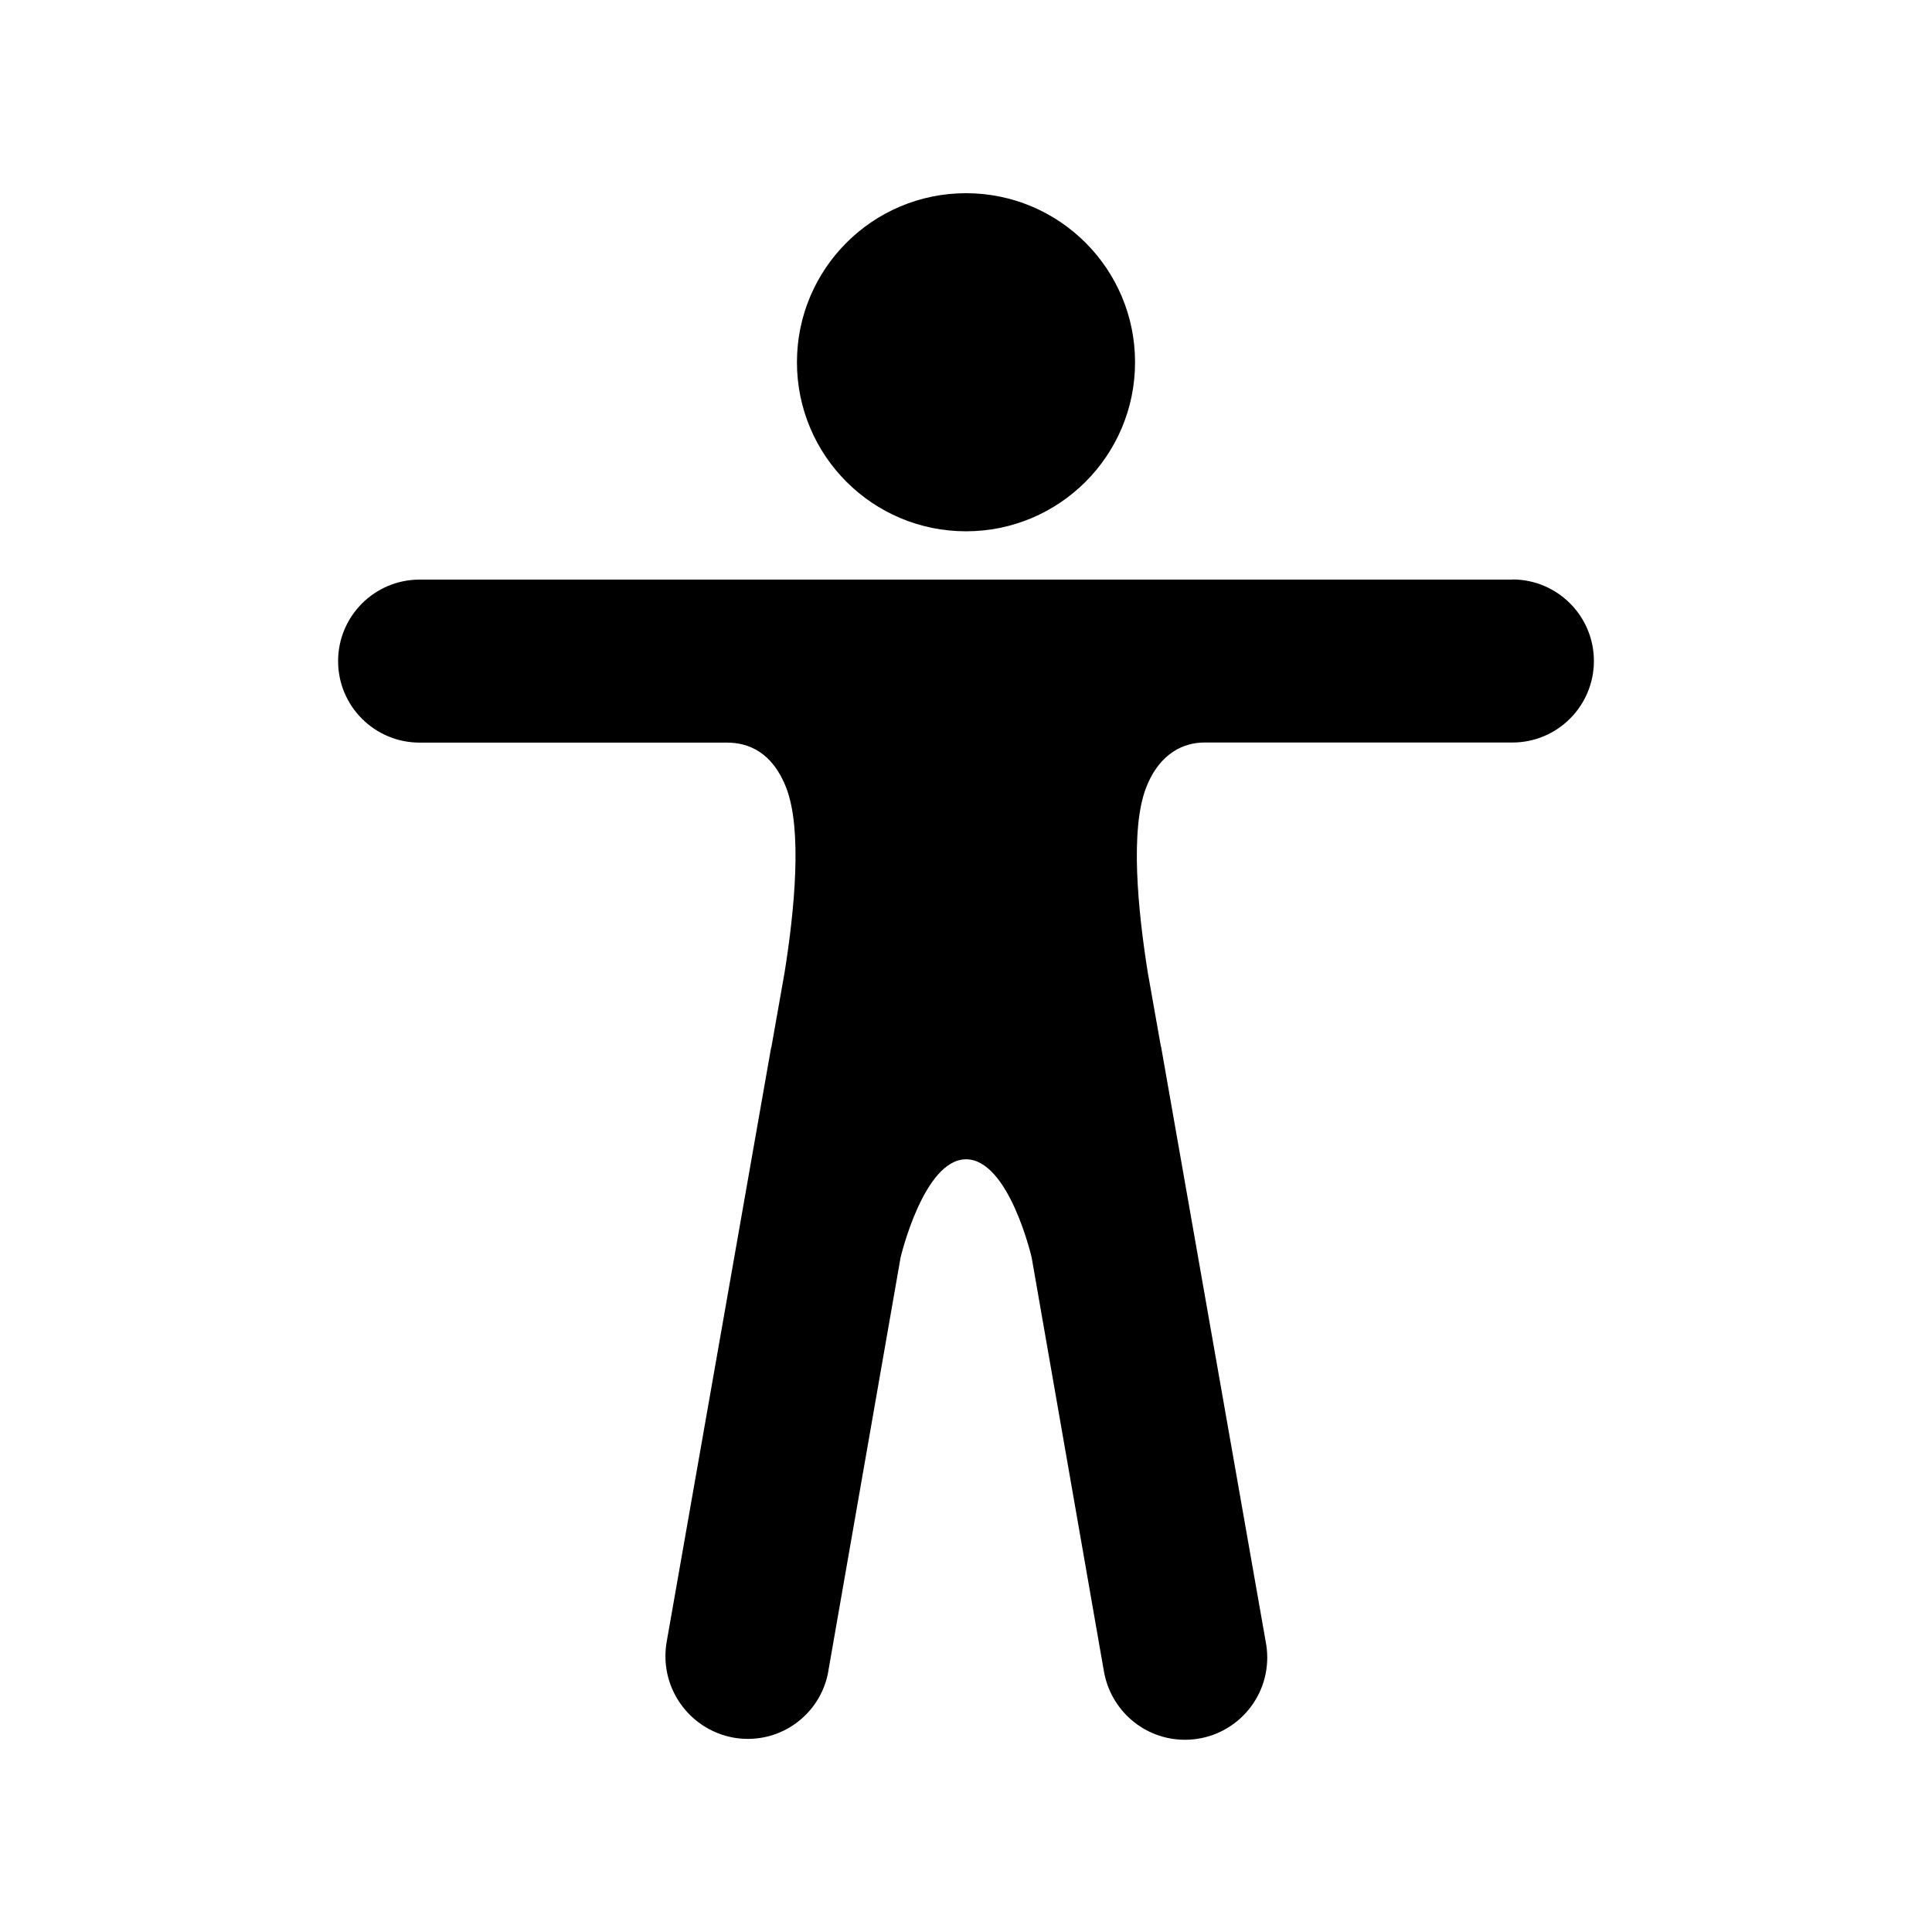 <!-- Generated by IcoMoon.io -->
<svg version="1.1" xmlns="http://www.w3.org/2000/svg" width="40" height="40" viewBox="0 0 40 40">
<title>io-body</title>
<path d="M23.5 7.5c0 1.933-1.567 3.5-3.5 3.5s-3.5-1.567-3.5-3.5c0-1.933 1.567-3.5 3.5-3.5s3.5 1.567 3.5 3.5z"></path>
<path d="M31.313 12h-22.625c-0.932 0-1.688 0.756-1.688 1.688s0.756 1.687 1.688 1.687v0h6.367c0.432 0 0.938 0.193 1.224 0.938 0.334 0.864 0.171 2.534-0.036 3.827l-0.27 1.528c0 0.001 0 0.002 0 0.003 0 0.007-0.003 0.014-0.008 0.019v0l-2.162 12.301c-0.016 0.089-0.026 0.192-0.026 0.297 0 0.839 0.603 1.538 1.4 1.686l0.011 0.002c0.089 0.016 0.19 0.026 0.295 0.026 0.838 0 1.534-0.609 1.668-1.409l0.001-0.010 1.494-8.55s0.479-2.031 1.354-2.031c0.889 0 1.359 2.031 1.359 2.031l1.494 8.557c0.136 0.816 0.836 1.43 1.681 1.43 0.94 0 1.703-0.762 1.703-1.703 0-0.116-0.012-0.229-0.034-0.339l0.002 0.011-2.163-12.301c0-0.001 0-0.002 0-0.003 0-0.007-0.003-0.014-0.007-0.019l0 0-0.271-1.528c-0.206-1.293-0.37-2.963-0.036-3.827 0.285-0.742 0.807-0.938 1.205-0.938h6.379c0.932 0 1.688-0.756 1.688-1.688s-0.756-1.688-1.688-1.688v0z"></path>
</svg>

